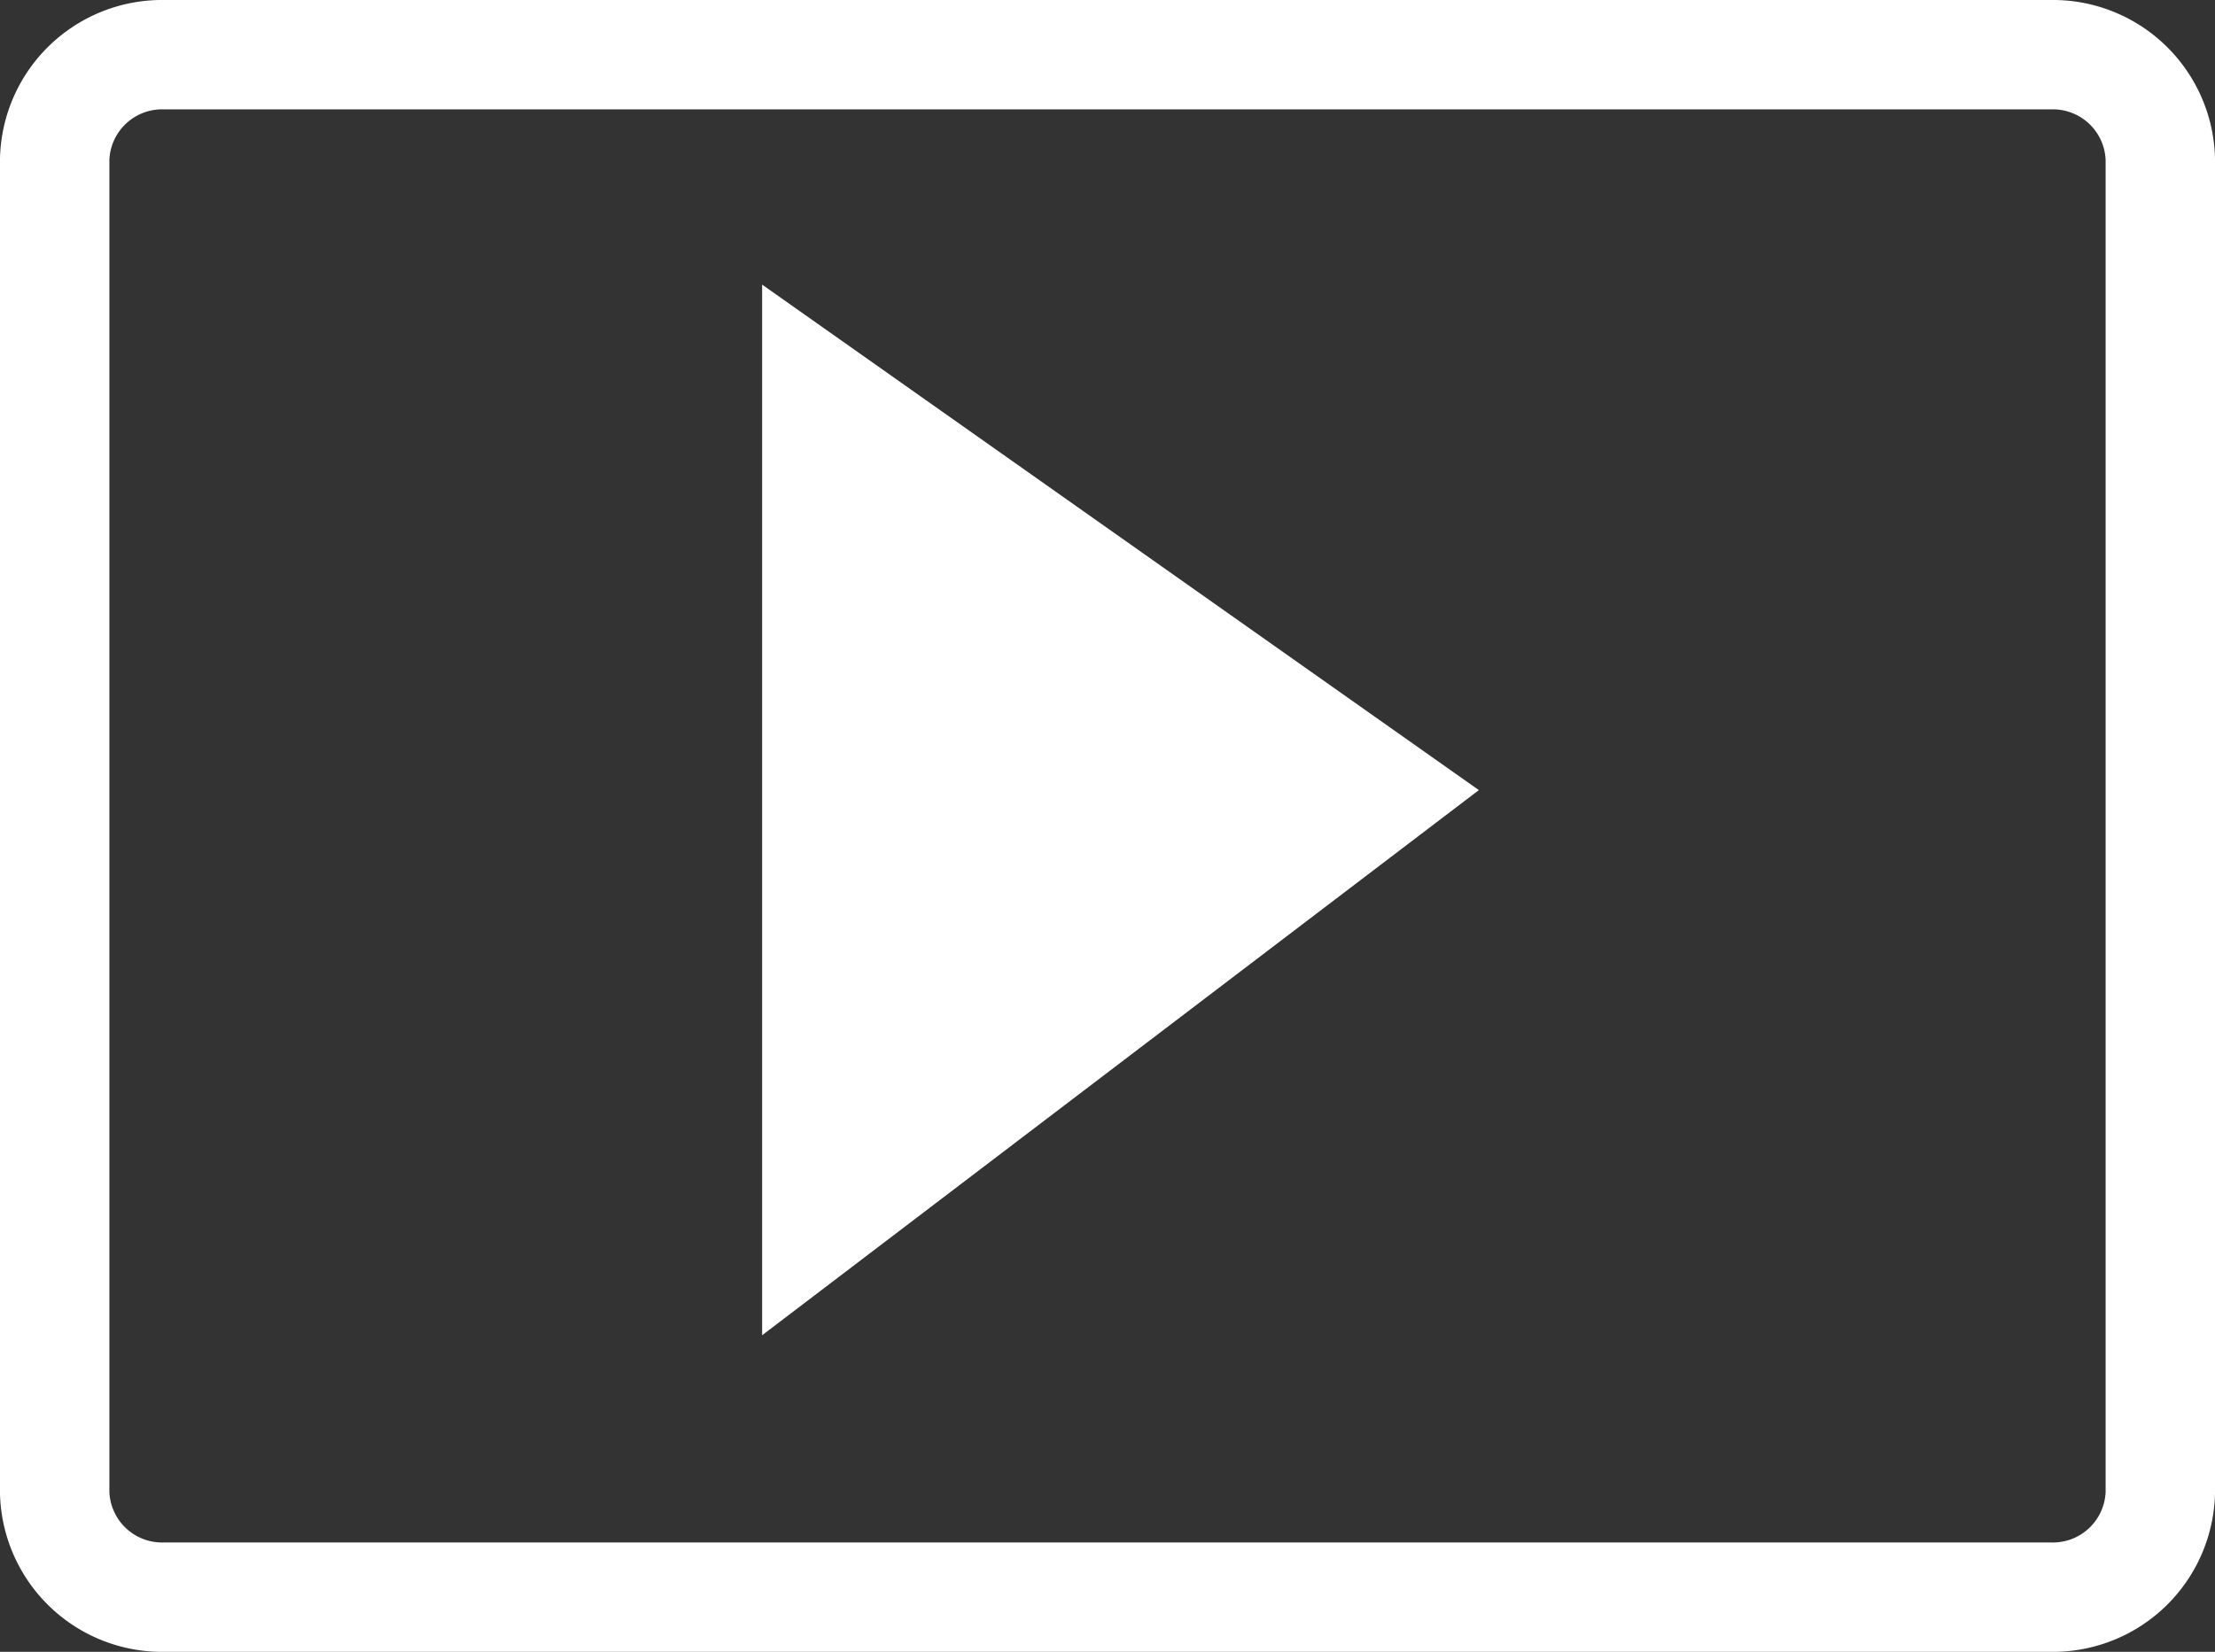 <svg xmlns="http://www.w3.org/2000/svg" viewBox="0 0 81 60.42"><rect x="0" y="0" width="81" height="60.42" fill="#333333" stroke="none"/><defs><style>.cls-1{fill:none;stroke:#fff;stroke-miterlimit:10;stroke-width:4px;}.cls-2{fill:#fff;}</style></defs><title>icon_video</title><g id="Layer_2" data-name="Layer 2"><g id="Layer_1-2" data-name="Layer 1"><path class="cls-1" d="M75,58.42H6a3.93,3.93,0,0,1-4-3.81V5.81A3.93,3.93,0,0,1,6,2H75a3.93,3.93,0,0,1,4,3.81V54.61A3.93,3.93,0,0,1,75,58.42Z"/><polygon class="cls-2" points="27.87 48.84 54.08 28.9 27.87 10.41 27.87 48.84"/></g></g></svg>